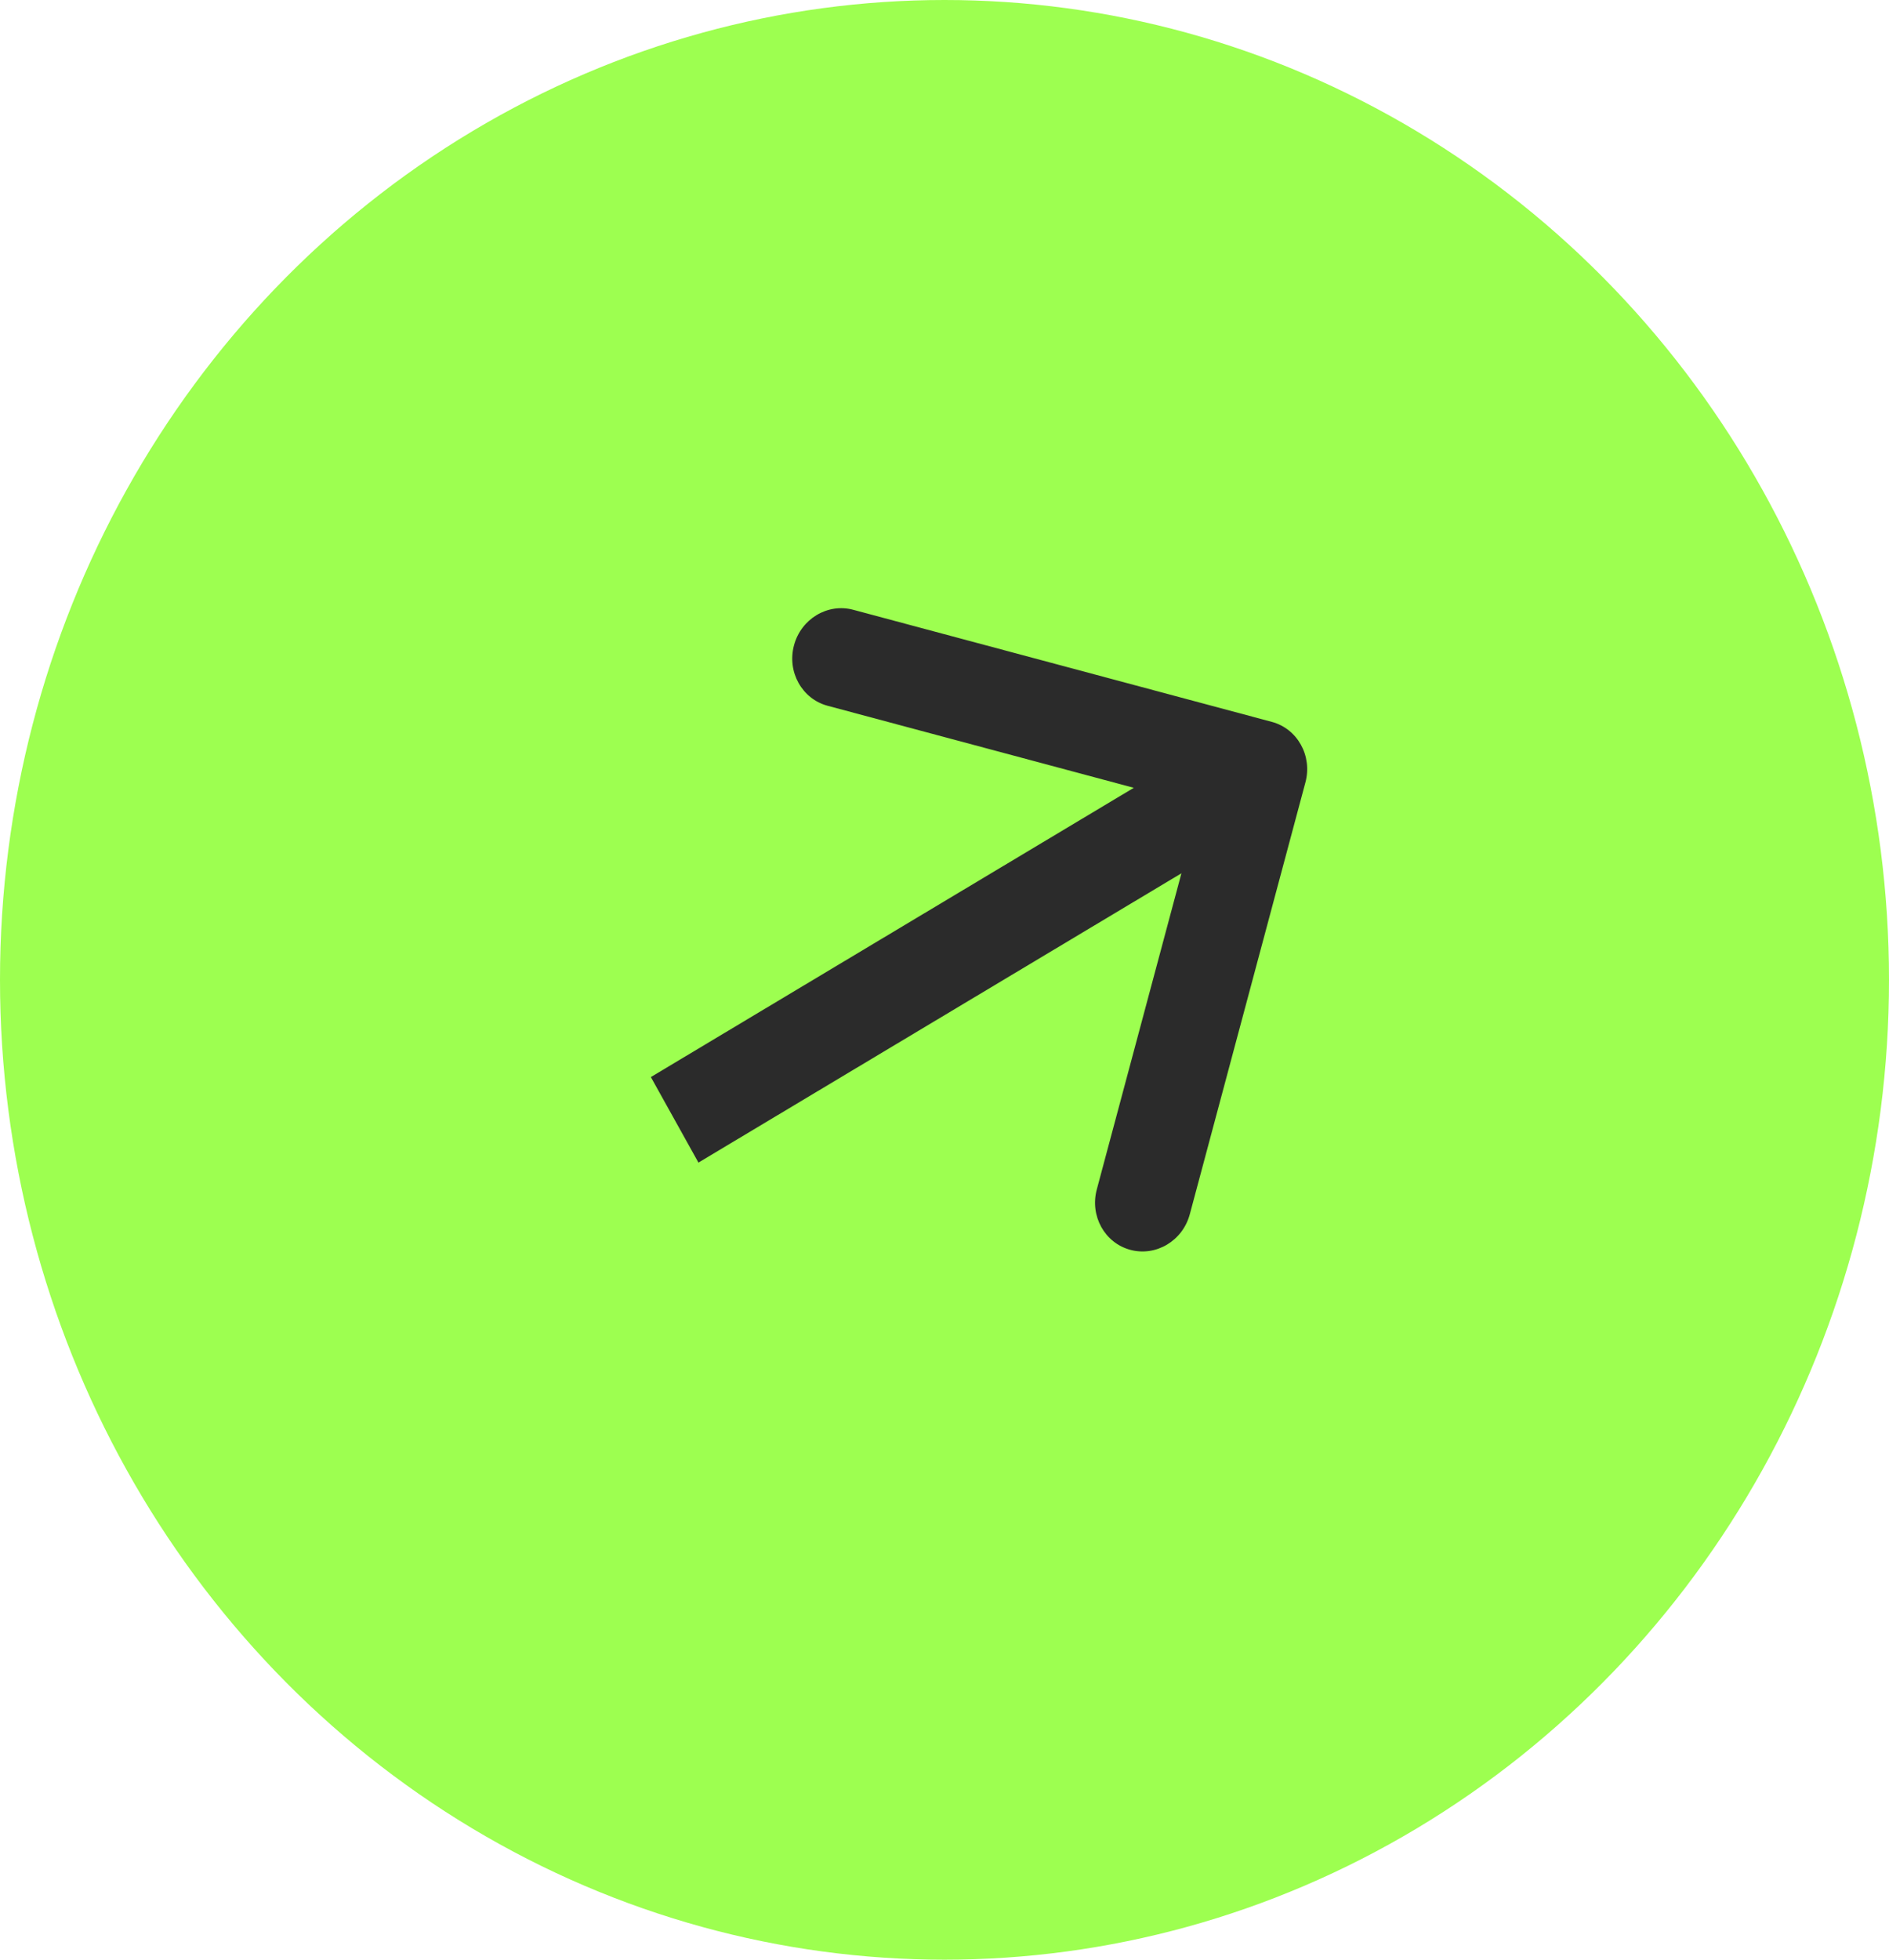 <svg width="27" height="28" viewBox="0 0 27 28" fill="none" xmlns="http://www.w3.org/2000/svg">
    <ellipse cx="13.5" cy="14" rx="13.5" ry="14" fill="#9DFF50" />
    <path
        d="M18.659 11.178C18.76 10.799 18.545 10.412 18.178 10.314L12.197 8.713C11.83 8.614 11.45 8.842 11.349 9.22C11.247 9.599 11.463 9.986 11.829 10.084L17.146 11.508L15.677 16.994C15.575 17.373 15.79 17.76 16.157 17.858C16.524 17.956 16.904 17.729 17.006 17.35L18.659 11.178ZM9.983 16.611L18.334 11.611L17.654 10.389L9.303 15.389L9.983 16.611Z"
        fill="#2B2B2B" />
</svg>